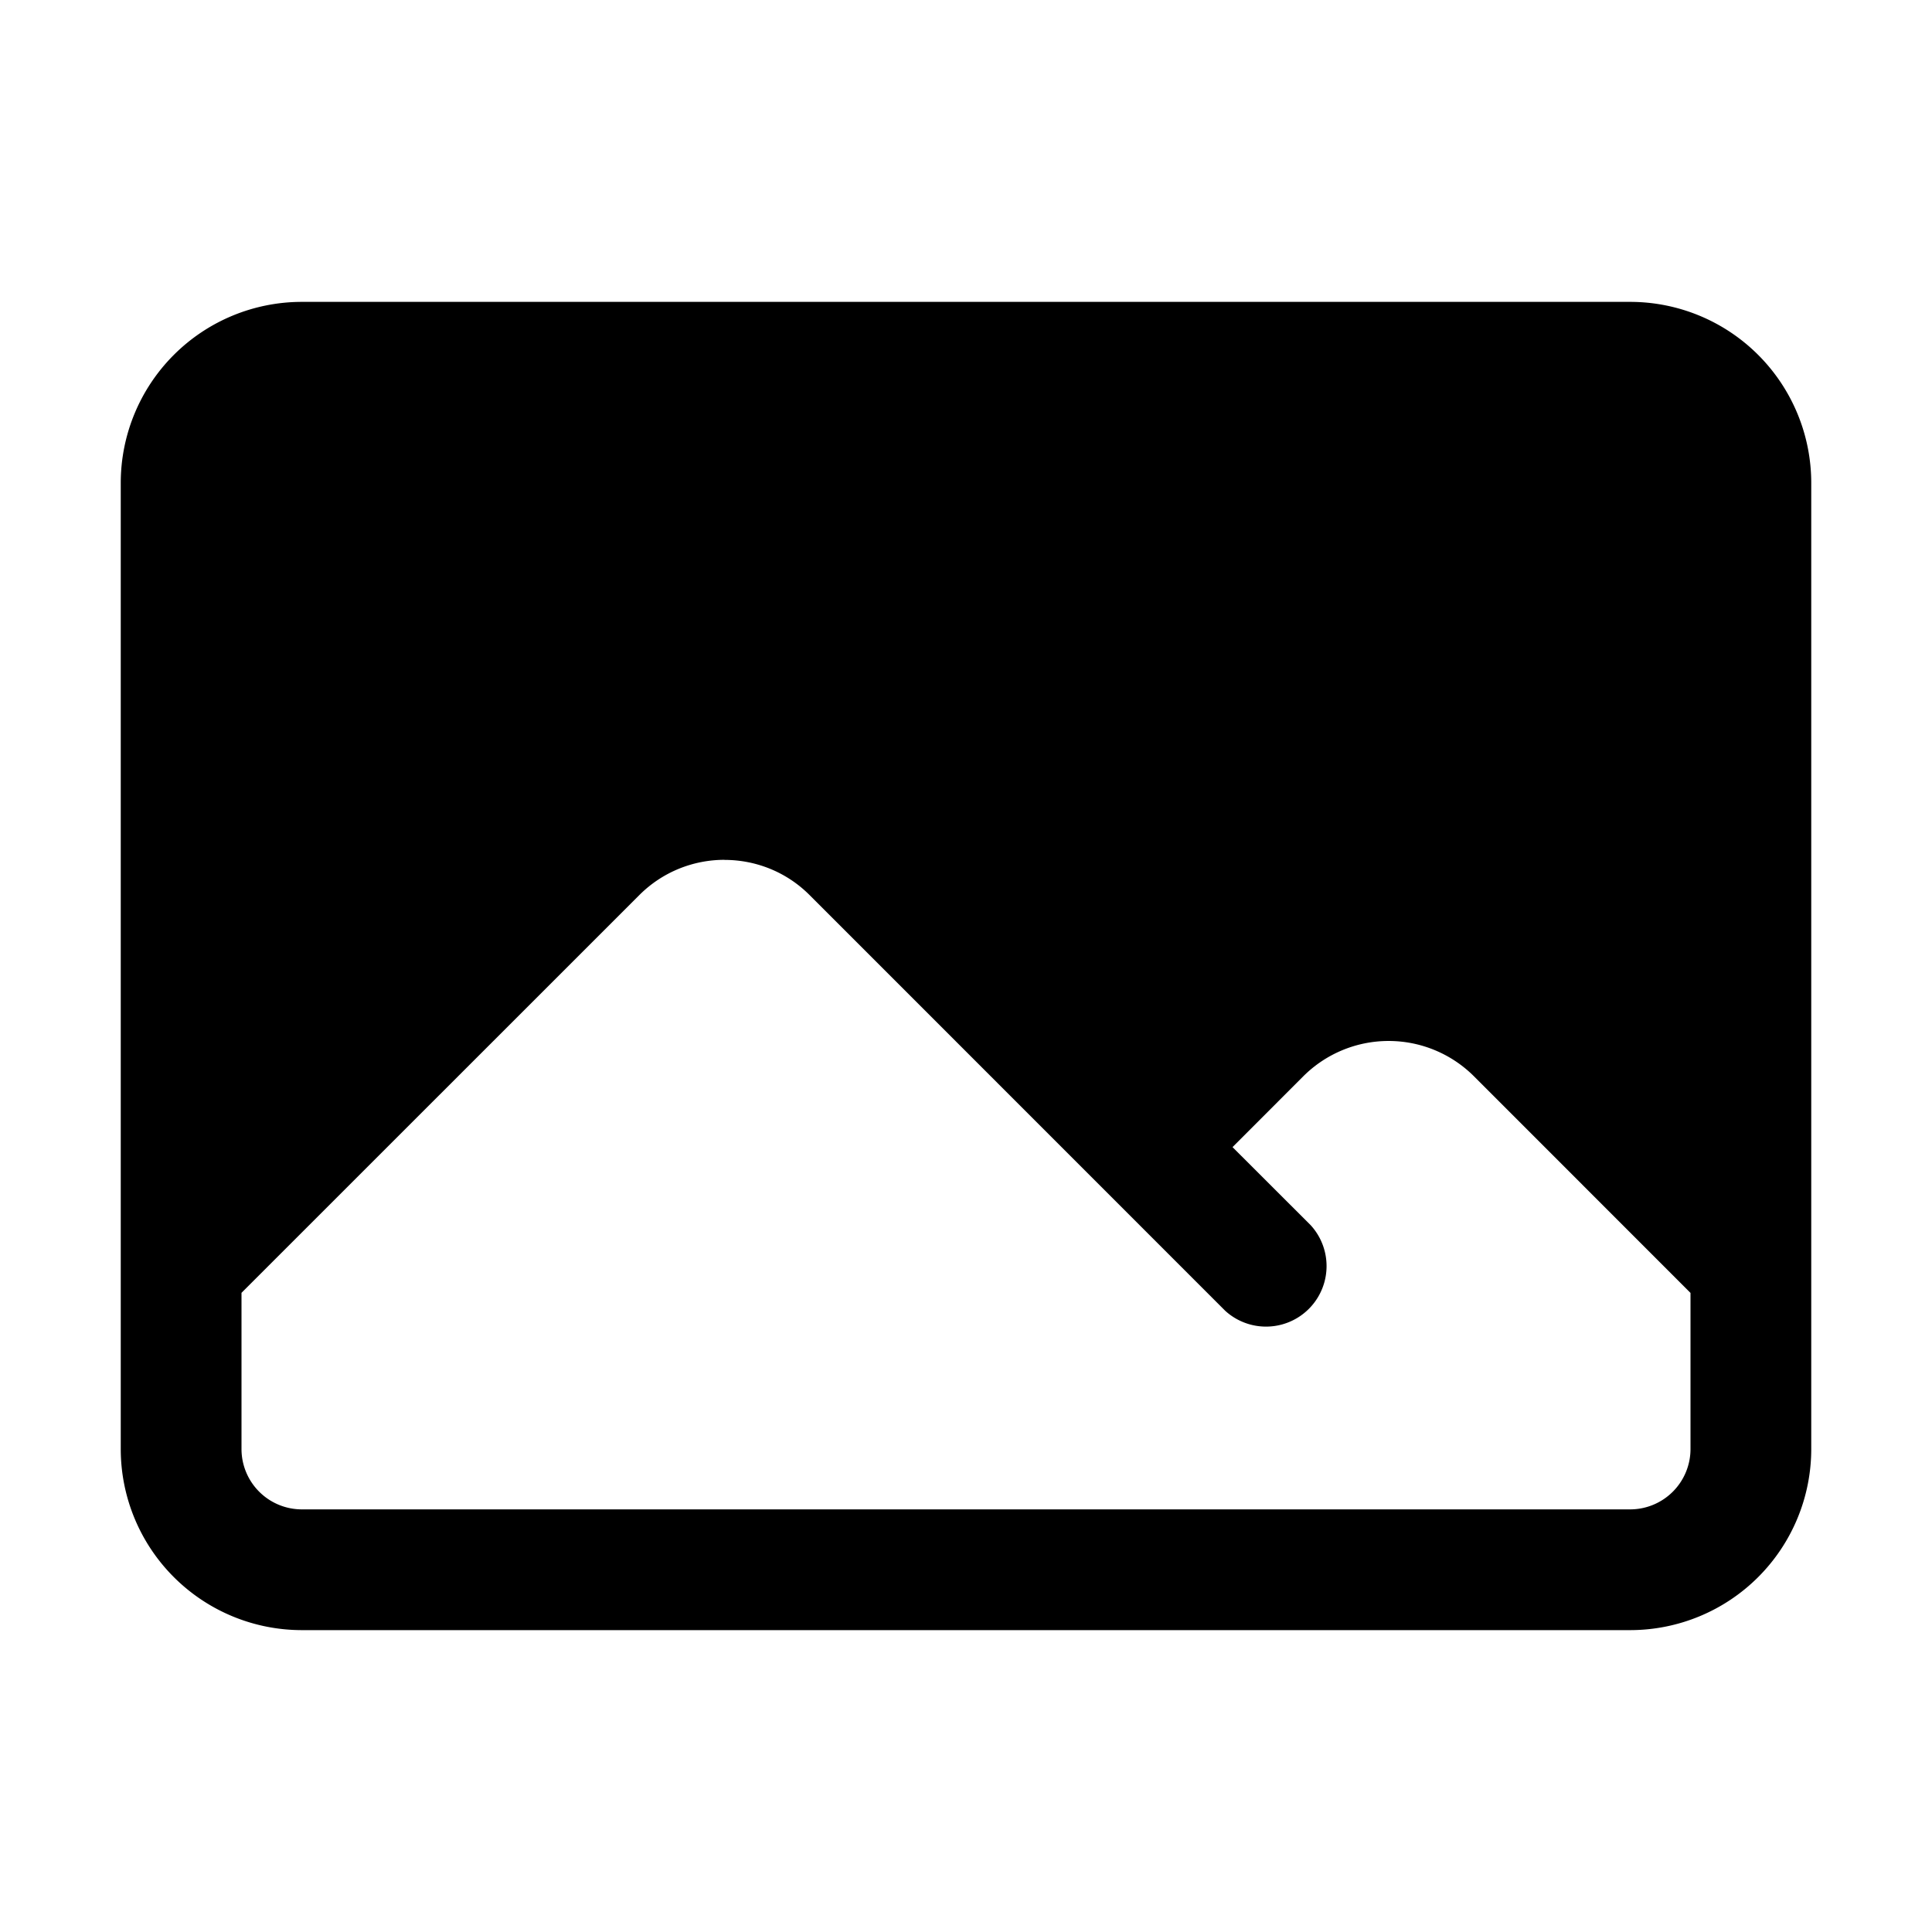 <svg xmlns="http://www.w3.org/2000/svg" width="24" height="24" viewBox="0 0 24 24"><path d="M3.75 3.75A2.25 2.25 0 0 0 1.5 6v12a2.25 2.25 0 0 0 2.25 2.25h16.5A2.25 2.25 0 0 0 22.5 18V6a2.25 2.25 0 0 0-2.25-2.25zM9 10.682c.384 0 .768.146 1.06.44l5.159 5.16a.752.752 0 0 0 1.062-1.063l-.97-.969.878-.879a1.5 1.5 0 0 1 2.122 0L21 16.061V18a.75.75 0 0 1-.75.75H3.75A.75.75 0 0 1 3 18v-1.94l4.94-4.939c.292-.293.676-.44 1.06-.44z"/></svg>